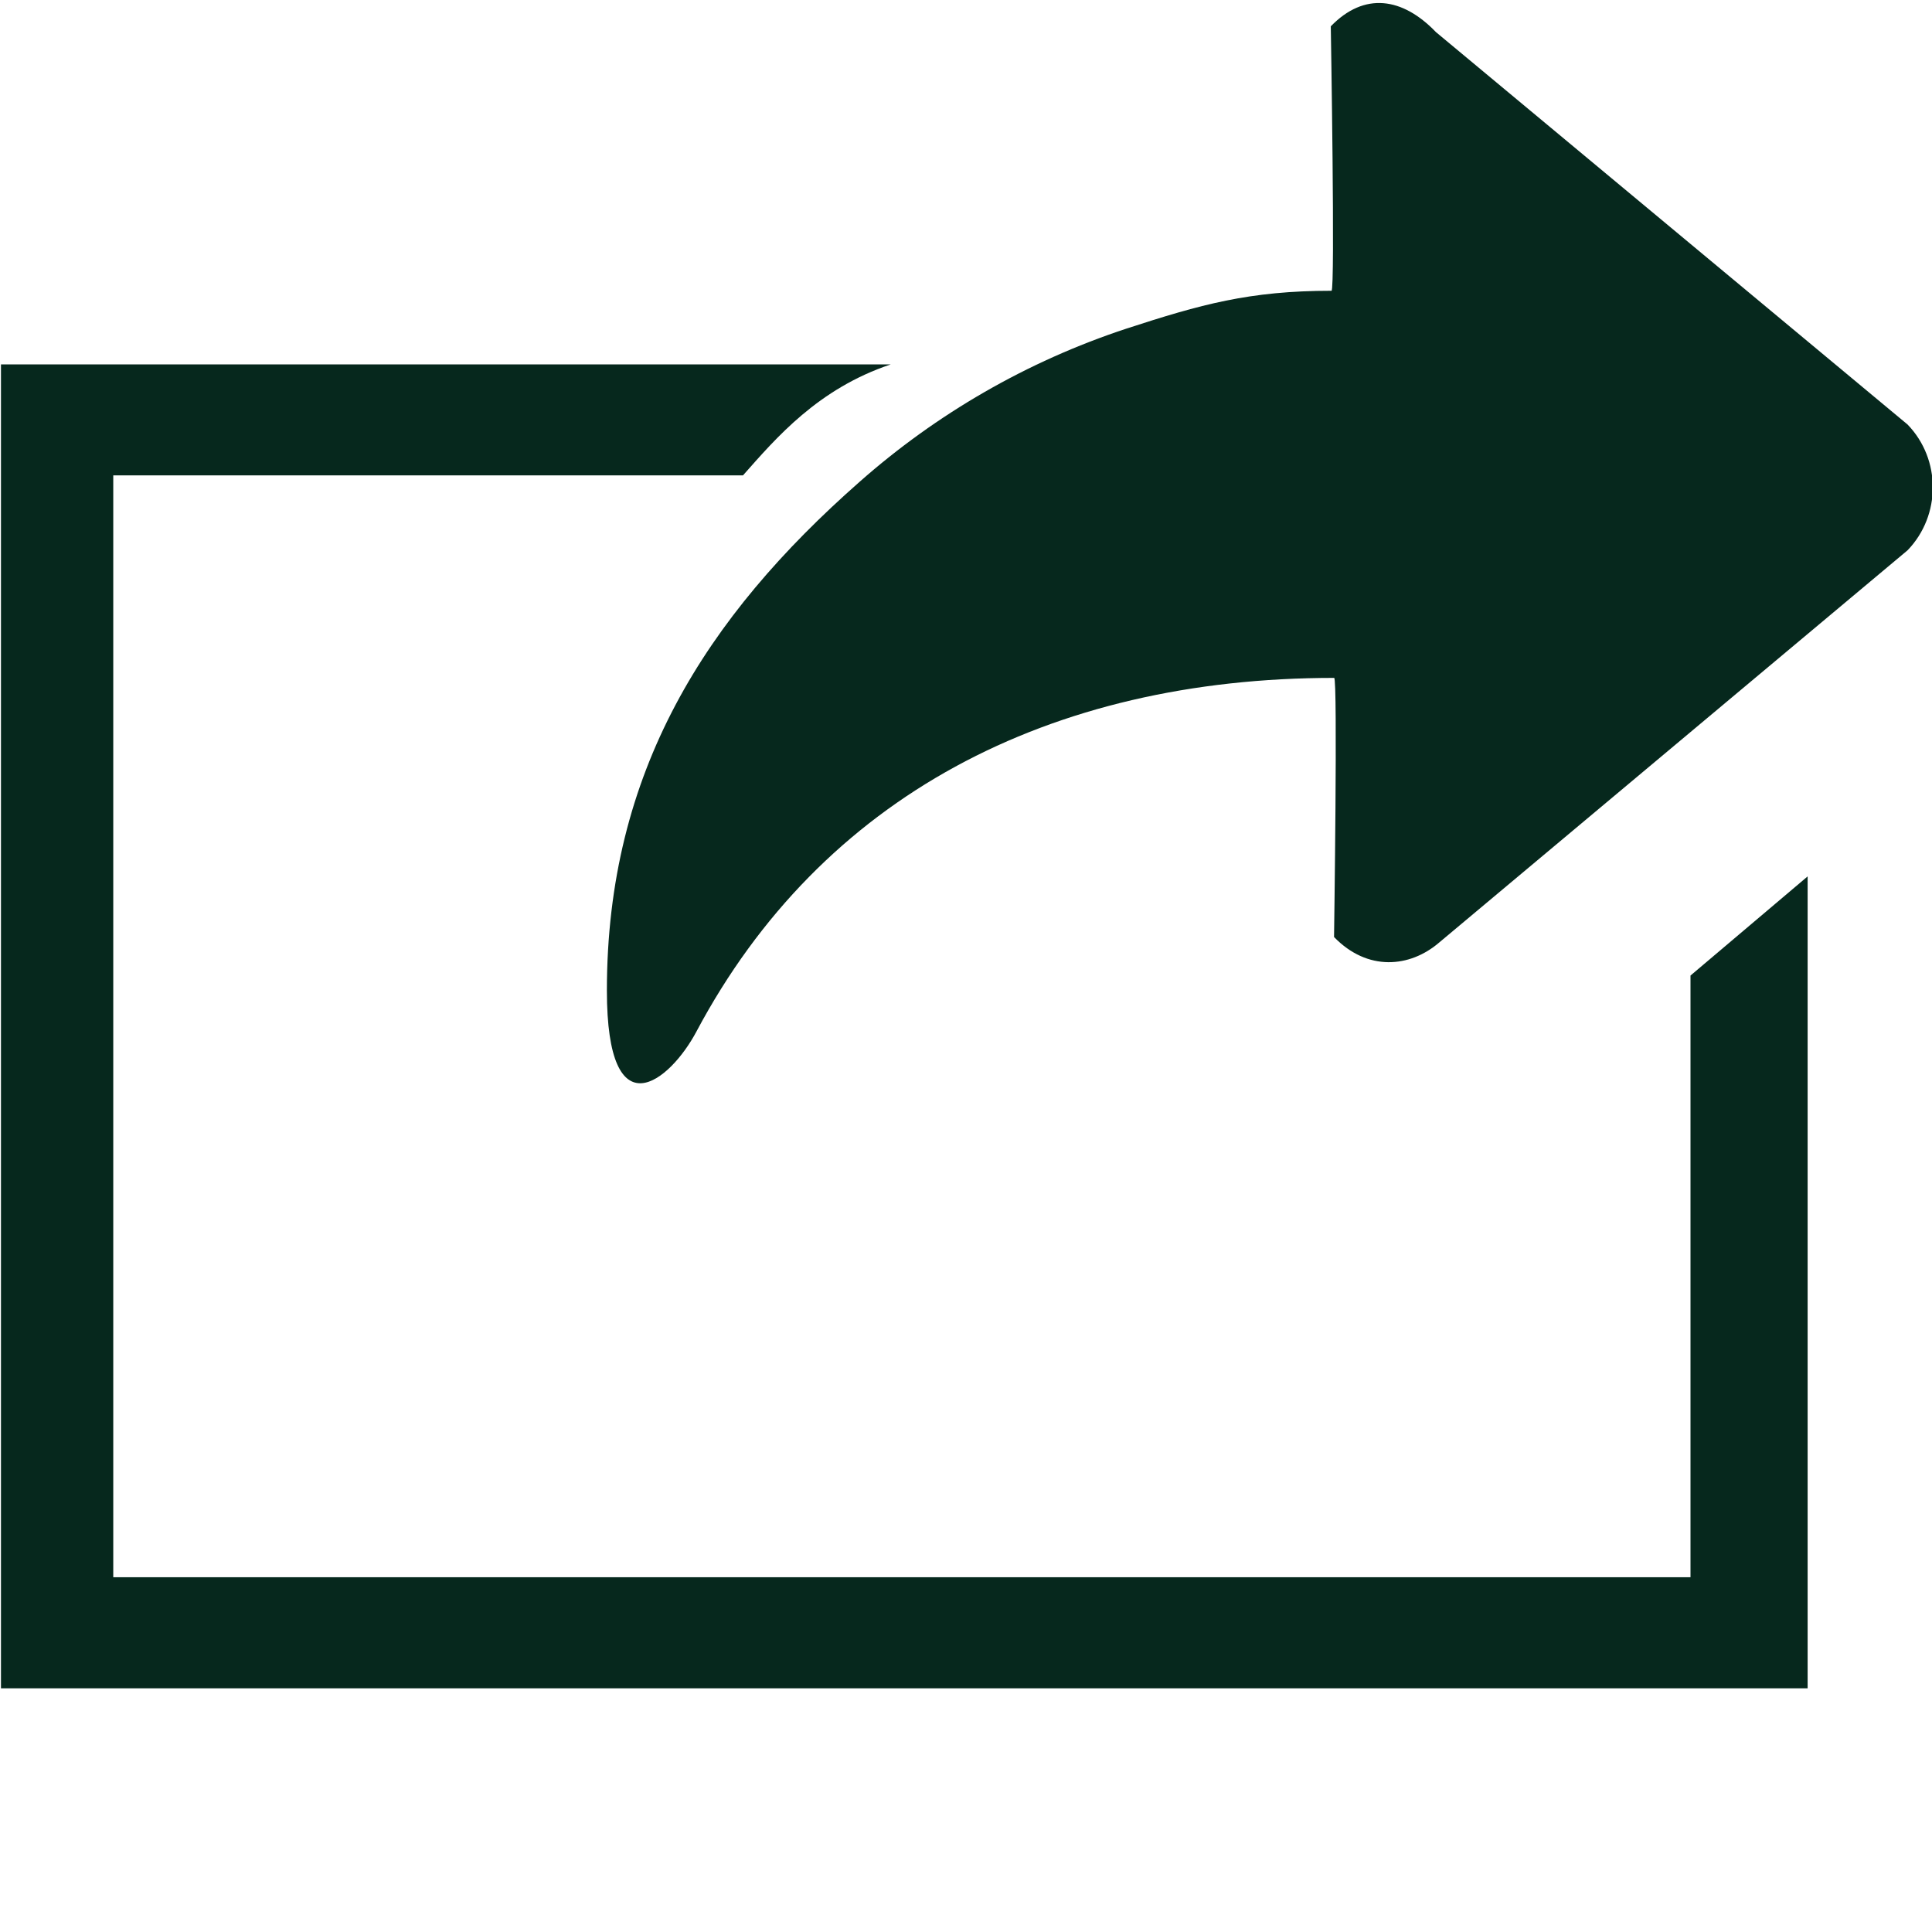 <svg width="64px" height="64px" viewBox="0 0 16 16" version="1.1" xmlns="http://www.w3.org/2000/svg" xmlns:xlink="http://www.w3.org/1999/xlink" class="si-glyph si-glyph-forward-page" fill="#000000"><g id="SVGRepo_bgCarrier" stroke-width="0"></g><g id="SVGRepo_tracerCarrier" stroke-linecap="round" stroke-linejoin="round"></g><g id="SVGRepo_iconCarrier"> <title>88</title> <defs> </defs> <g stroke="none" stroke-width="1" fill="none" fill-rule="evenodd"> <g fill="#06281d"> <path d="M15.798,3.516 L11.892,0.266 C11.615,-0.022 11.299,-0.069 11.021,0.218 C11.021,0.218 11.058,2.408 11.027,2.408 C10.347,2.408 9.944,2.521 9.327,2.722 C8.505,2.993 7.755,3.428 7.119,3.99 C5.843,5.113 5.026,6.392 5.026,8.203 C5.026,9.385 5.549,8.955 5.768,8.542 C6.803,6.597 8.691,5.614 11.049,5.614 C11.079,5.614 11.048,7.76 11.048,7.76 C11.326,8.047 11.676,8.013 11.917,7.807 L15.798,4.557 C16.076,4.268 16.076,3.804 15.798,3.516 L15.798,3.516 Z" class="si-glyph-fill"> </path> <path d="M14,8.079 L14,13.062 L0.938,13.062 L0.938,3.937 L6.153,3.937 C6.429,3.625 6.774,3.22 7.376,3.018 L0.008,3.018 L0.008,13.982 L14.97,13.982 L14.97,7.258 L14,8.079 L14,8.079 Z" class="si-glyph-fill"> </path> </g> </g> </g></svg>